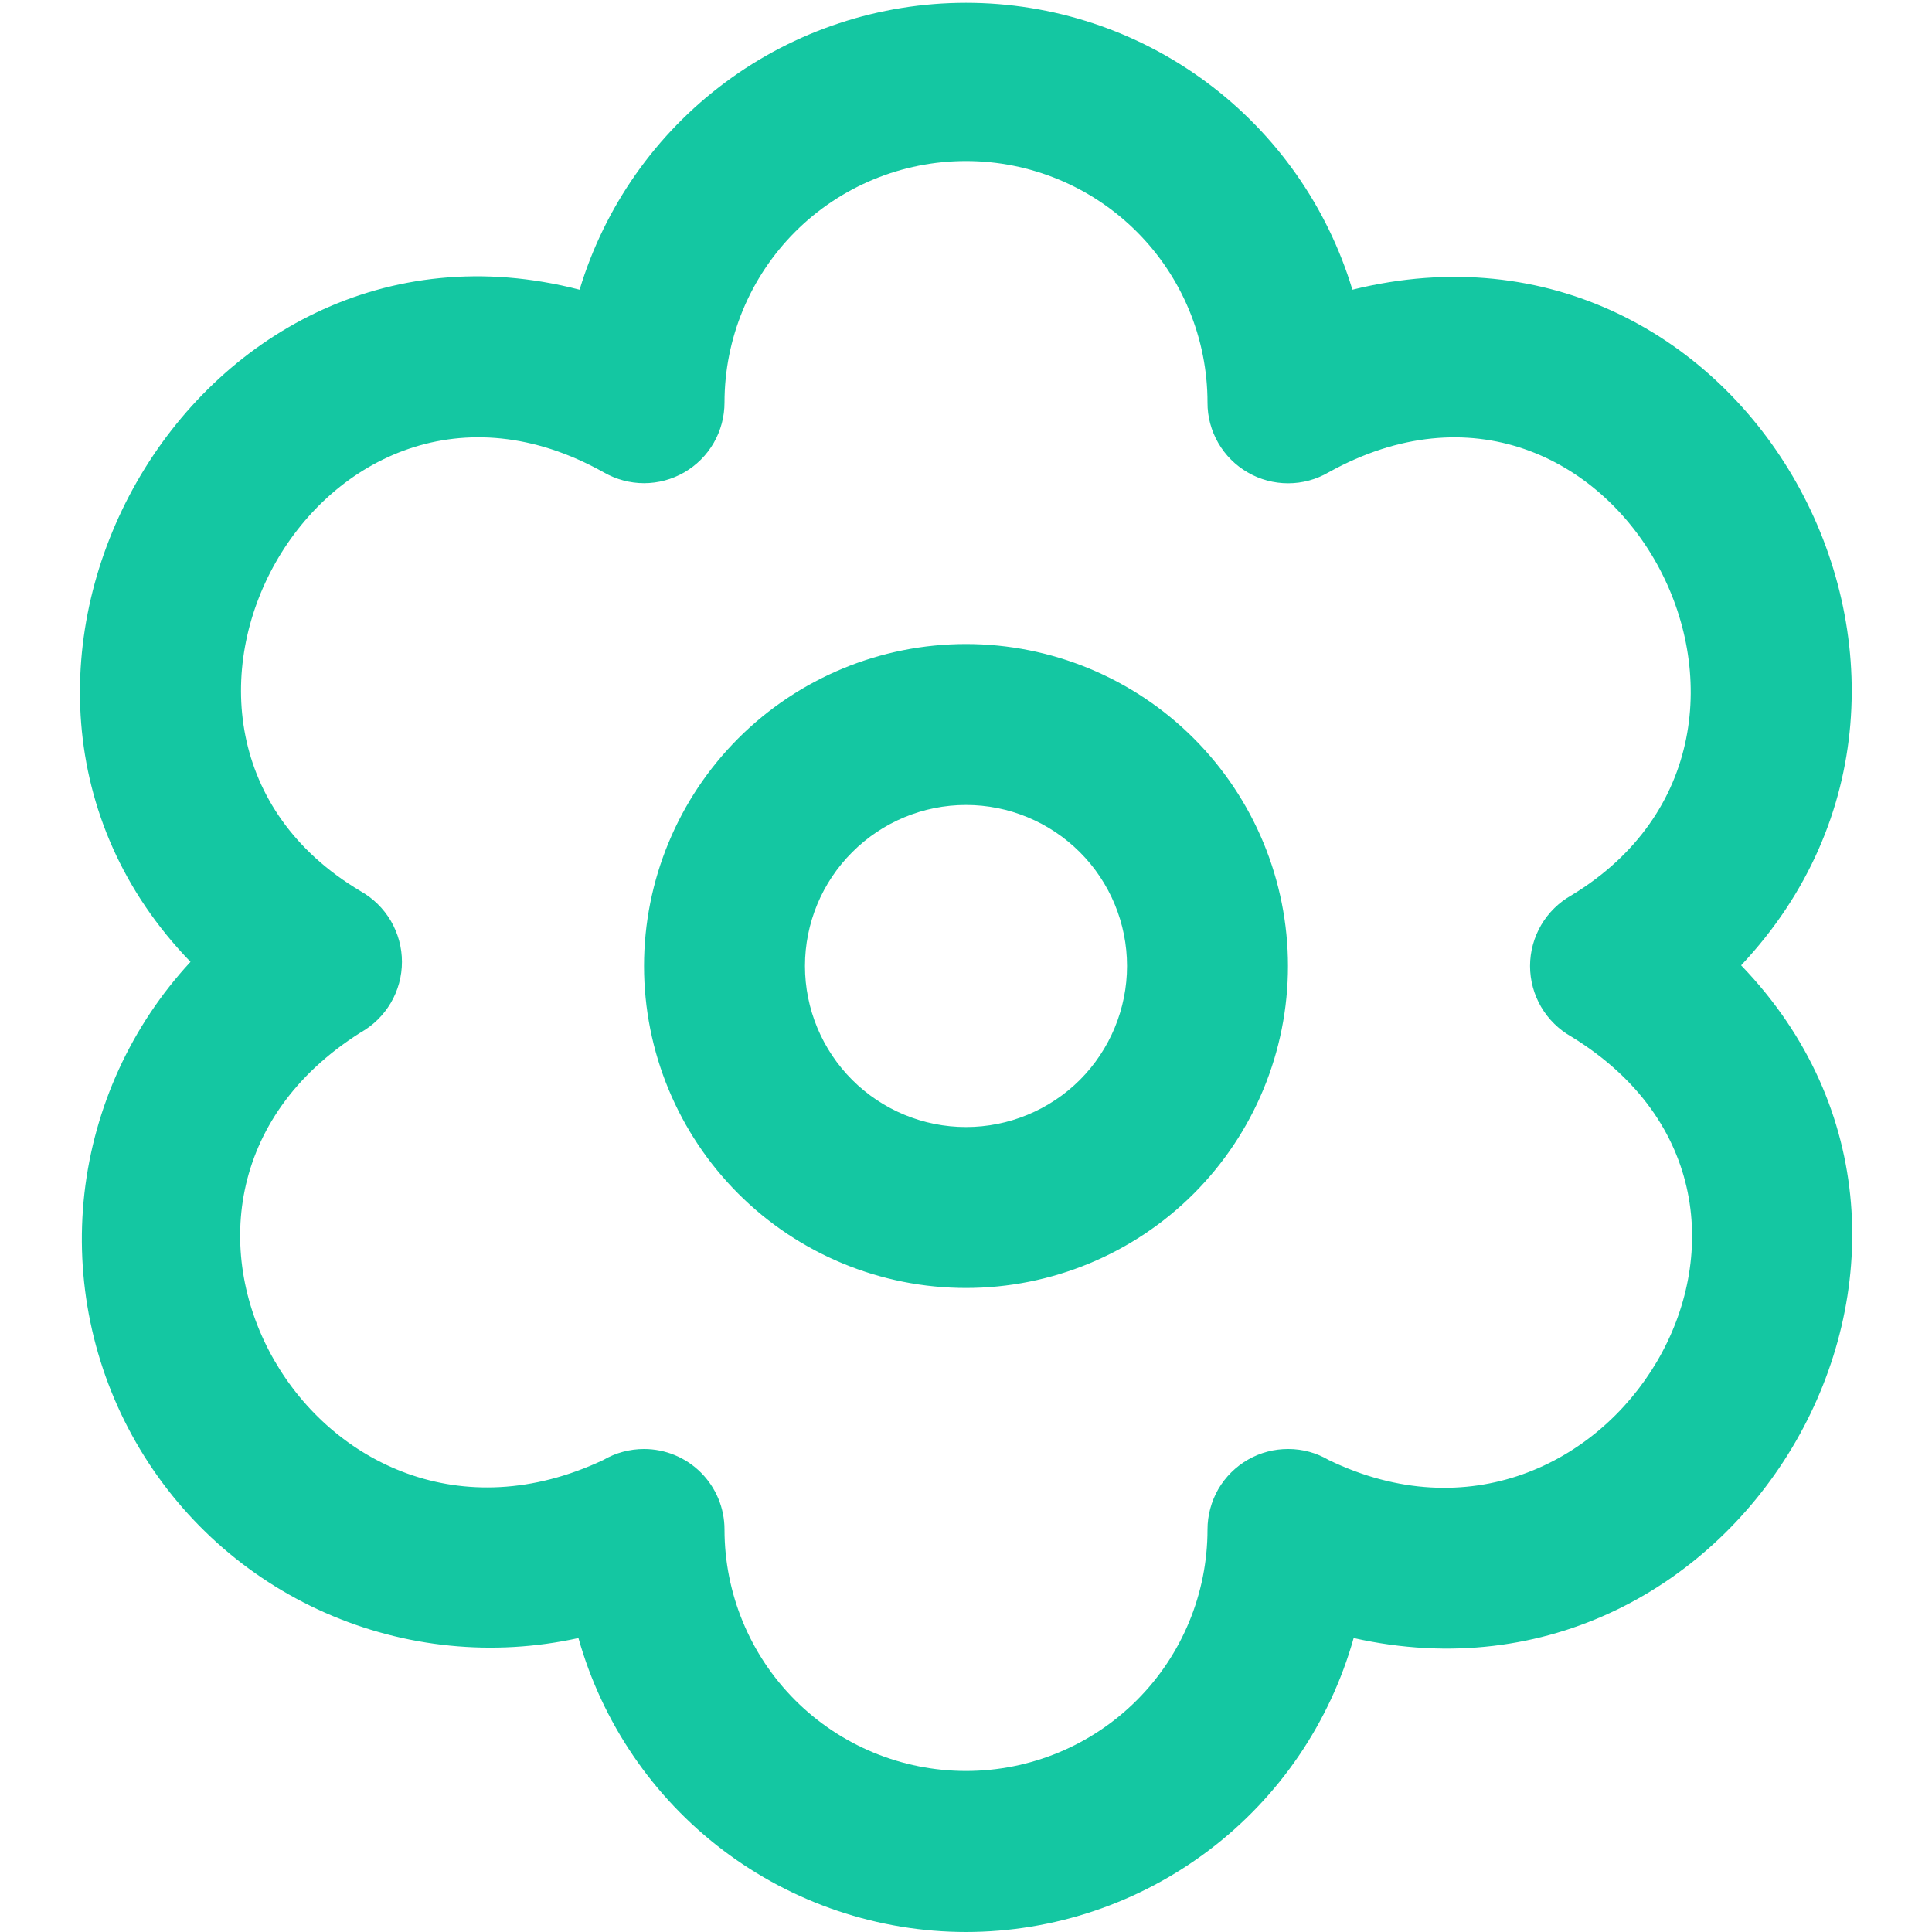 <svg width="20" height="20" viewBox="0 0 20 20" fill="none" xmlns="http://www.w3.org/2000/svg">
<g clip-path="url(#clip0_63_12877)">
<path d="M10 13.333C9.116 13.333 8.268 12.982 7.643 12.357C7.018 11.732 6.667 10.884 6.667 10C6.667 9.116 7.018 8.268 7.643 7.643C8.268 7.018 9.116 6.667 10 6.667C10.884 6.667 11.732 7.018 12.357 7.643C12.982 8.268 13.333 9.116 13.333 10C13.333 10.884 12.982 11.732 12.357 12.357C11.732 12.982 10.884 13.333 10 13.333ZM10 8.333C9.558 8.333 9.134 8.509 8.822 8.822C8.509 9.134 8.333 9.558 8.333 10C8.333 10.442 8.509 10.866 8.822 11.179C9.134 11.491 9.558 11.667 10 11.667C10.442 11.667 10.866 11.491 11.179 11.179C11.491 10.866 11.667 10.442 11.667 10C11.667 9.558 11.491 9.134 11.179 8.822C10.866 8.509 10.442 8.333 10 8.333ZM10 20C9.091 19.999 8.207 19.701 7.483 19.152C6.759 18.603 6.234 17.832 5.988 16.957C5.108 17.151 4.19 17.059 3.366 16.695C2.542 16.331 1.856 15.713 1.408 14.932C0.96 14.151 0.773 13.247 0.874 12.352C0.976 11.457 1.36 10.618 1.972 9.957C-0.862 7.031 1.979 1.957 6 2.999C6.259 2.14 6.788 1.387 7.509 0.852C8.229 0.317 9.103 0.029 10 0.029C10.897 0.029 11.771 0.317 12.491 0.852C13.212 1.387 13.741 2.14 14 2.999C18.083 1.986 20.833 7.01 18.024 9.993C20.864 12.941 18.033 17.861 14.013 16.957C13.767 17.832 13.242 18.603 12.517 19.152C11.793 19.701 10.909 19.999 10 20ZM6.667 15C6.888 15 7.1 15.088 7.256 15.244C7.412 15.4 7.5 15.612 7.5 15.833C7.5 16.496 7.763 17.132 8.232 17.601C8.701 18.07 9.337 18.333 10 18.333C10.663 18.333 11.299 18.07 11.768 17.601C12.237 17.132 12.5 16.496 12.5 15.833C12.5 15.687 12.539 15.542 12.612 15.415C12.686 15.288 12.792 15.183 12.919 15.11C13.046 15.037 13.191 14.999 13.338 15C13.485 15 13.629 15.04 13.755 15.114C16.643 16.51 19.088 12.463 16.268 10.732C16.138 10.659 16.03 10.553 15.954 10.424C15.879 10.296 15.839 10.149 15.839 10C15.839 9.851 15.879 9.705 15.954 9.576C16.03 9.447 16.138 9.341 16.268 9.268C19.029 7.594 16.703 3.253 13.753 4.89C13.626 4.964 13.482 5.003 13.335 5.003C13.188 5.003 13.044 4.965 12.917 4.891C12.79 4.818 12.684 4.712 12.611 4.585C12.538 4.458 12.499 4.314 12.5 4.167C12.5 3.504 12.237 2.868 11.768 2.399C11.299 1.93 10.663 1.667 10 1.667C9.337 1.667 8.701 1.93 8.232 2.399C7.763 2.868 7.5 3.504 7.5 4.167C7.5 4.313 7.462 4.457 7.389 4.584C7.316 4.711 7.211 4.816 7.084 4.89C6.957 4.963 6.814 5.002 6.667 5.002C6.521 5.002 6.377 4.963 6.25 4.89C3.333 3.257 0.948 7.567 3.732 9.225C3.862 9.298 3.97 9.404 4.046 9.533C4.121 9.662 4.161 9.808 4.161 9.957C4.161 10.106 4.121 10.253 4.046 10.381C3.97 10.51 3.862 10.616 3.732 10.689C0.942 12.45 3.303 16.5 6.245 15.114C6.373 15.039 6.519 15 6.667 15Z" fill="#14C7A2"/>
</g>
<defs>
<clipPath id="clip0_63_12877">
<rect width="20" height="20" fill="white"/>
</clipPath>
</defs>
</svg>
